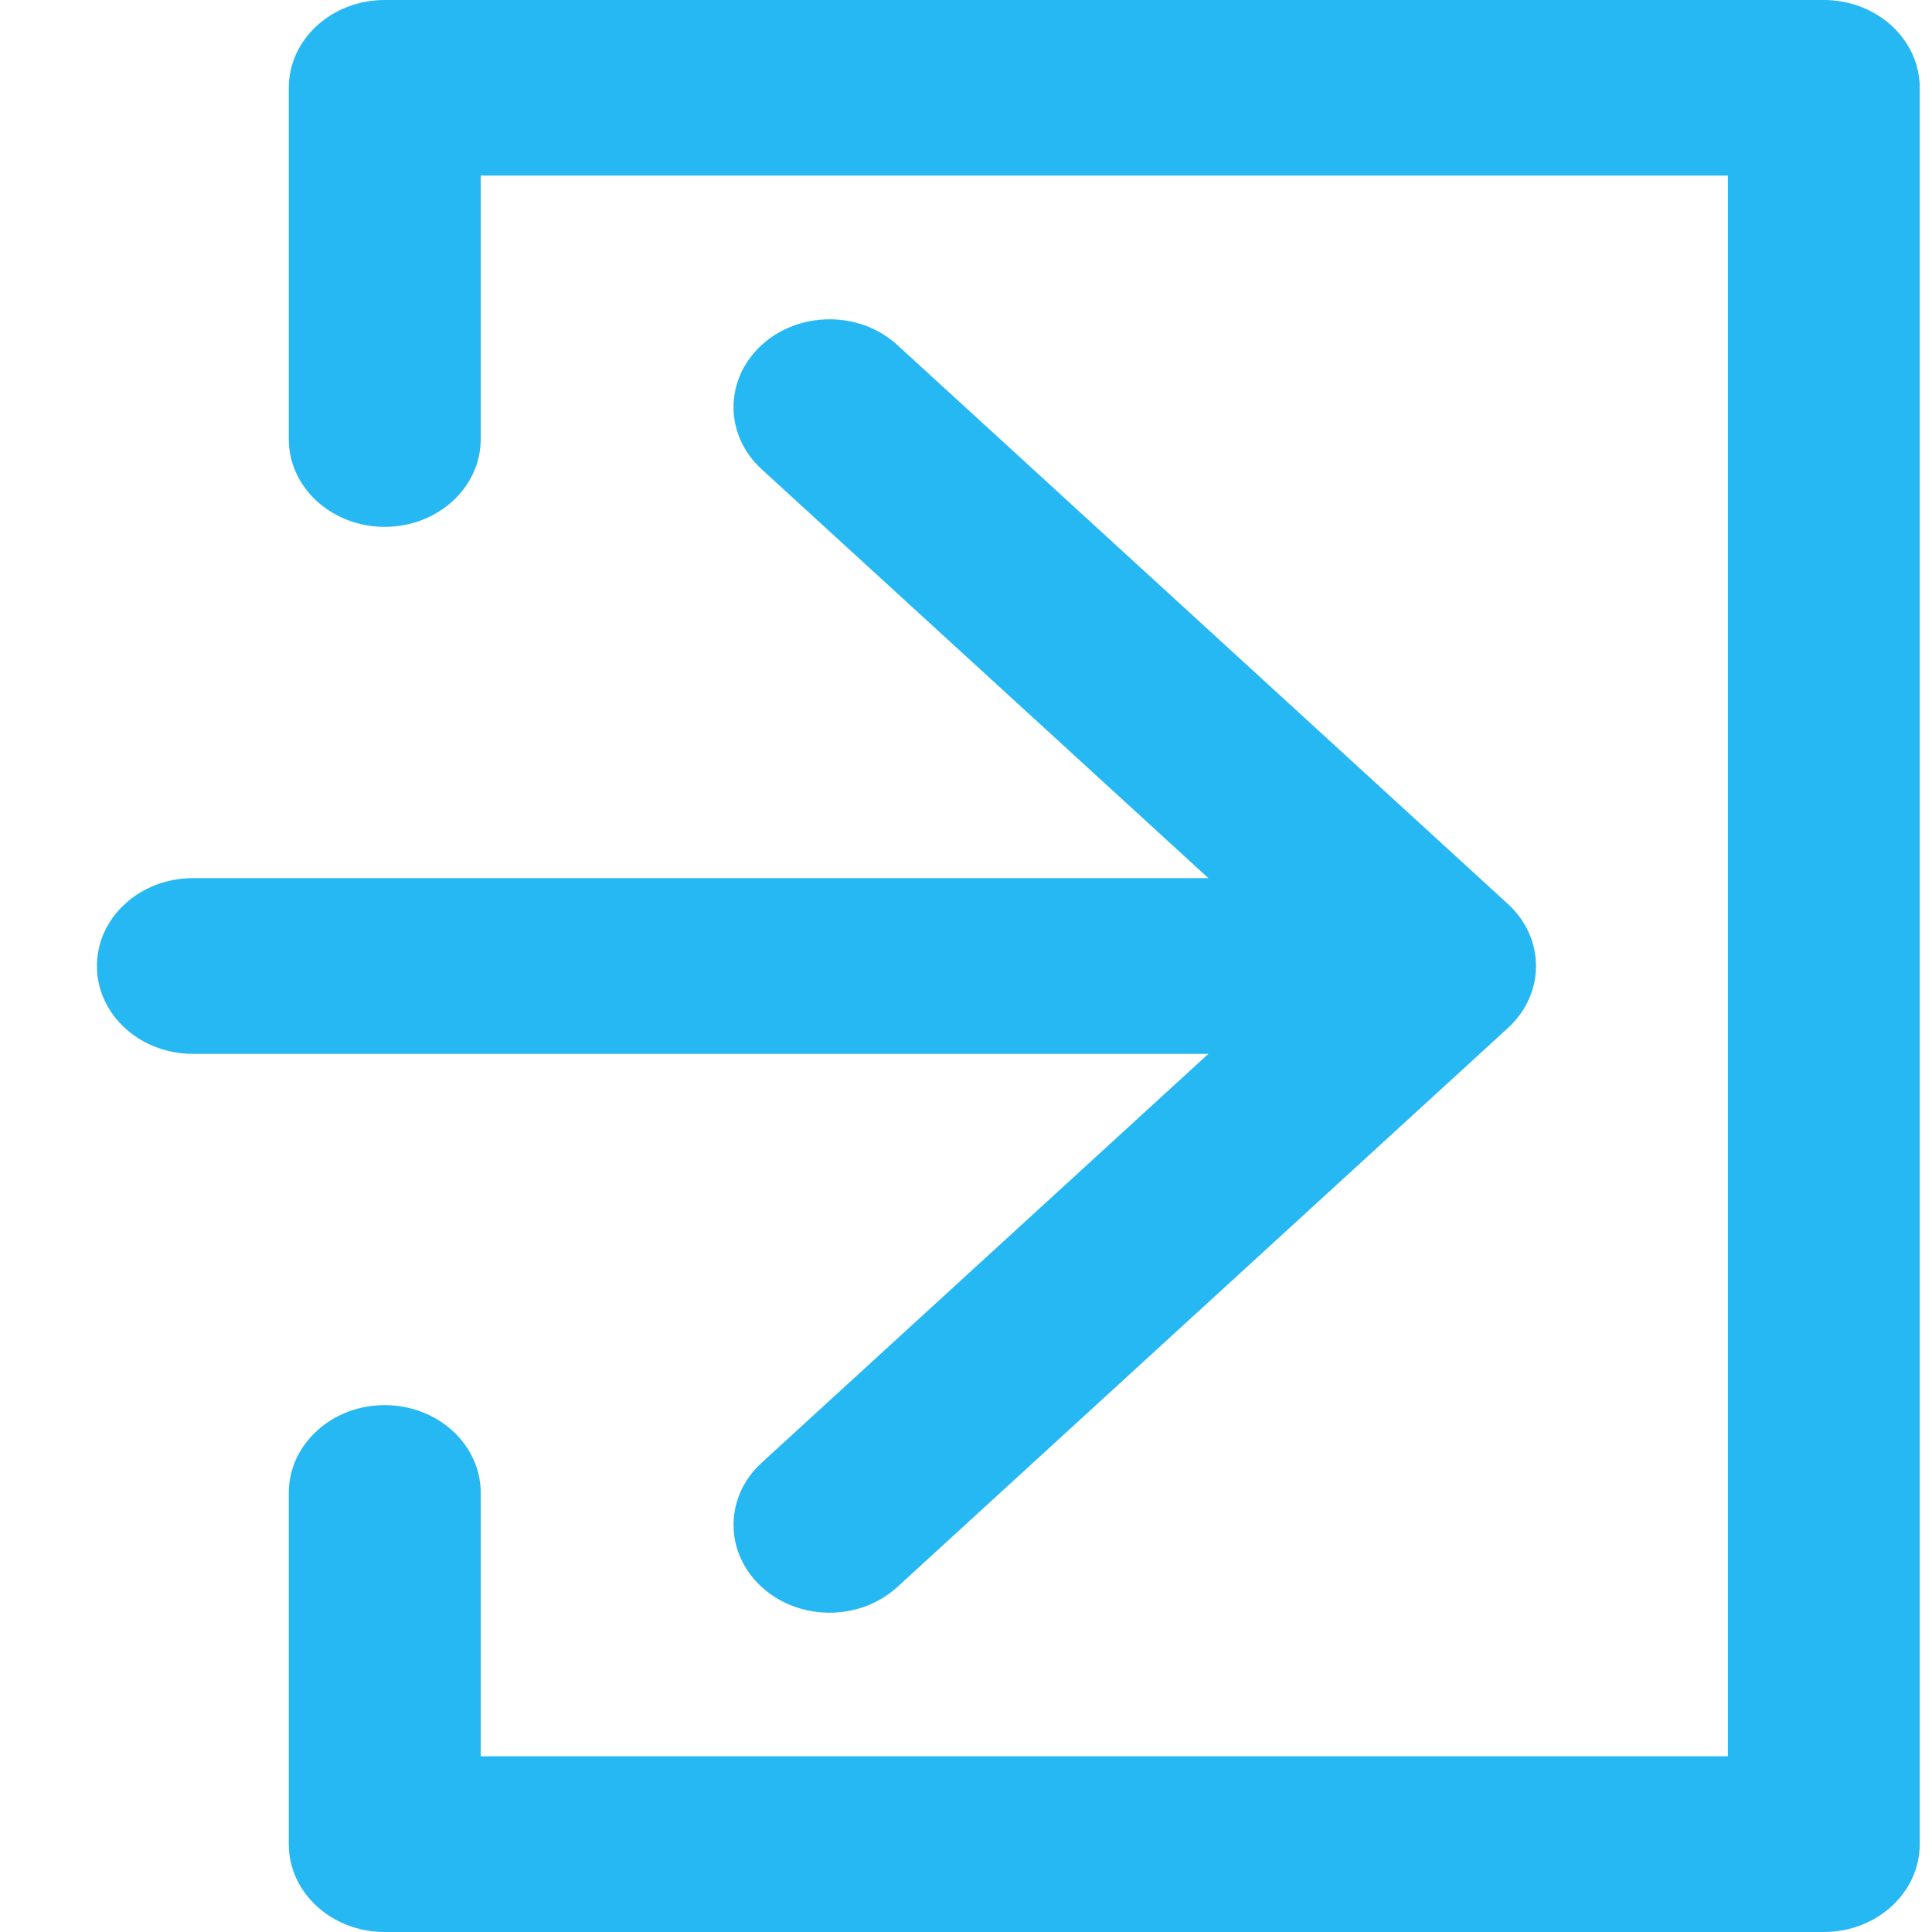 <svg width="17" height="17" viewBox="0 0 17 17" fill="none" xmlns="http://www.w3.org/2000/svg">
<path id="Vector (Stroke)" fill-rule="evenodd" clip-rule="evenodd" d="M2.541 0.773C2.541 0.346 2.919 0 3.385 0H16.048C16.514 0 16.892 0.346 16.892 0.773V16.227C16.892 16.654 16.514 17 16.048 17H3.385C2.919 17 2.541 16.654 2.541 16.227V13.136C2.541 12.71 2.919 12.364 3.385 12.364C3.852 12.364 4.23 12.71 4.23 13.136V15.454H15.204V1.545H4.23V3.864C4.23 4.29 3.852 4.636 3.385 4.636C2.919 4.636 2.541 4.29 2.541 3.864V0.773ZM7.896 3.036L13.268 7.954C13.598 8.255 13.598 8.745 13.268 9.046L7.896 13.964C7.566 14.266 7.032 14.266 6.702 13.964C6.372 13.662 6.372 13.173 6.702 12.871L10.633 9.273H1.697C1.231 9.273 0.853 8.927 0.853 8.5C0.853 8.073 1.231 7.727 1.697 7.727H10.633L6.702 4.129C6.372 3.827 6.372 3.338 6.702 3.036C7.032 2.734 7.566 2.734 7.896 3.036Z" fill="#25B8F2"/>
</svg>
